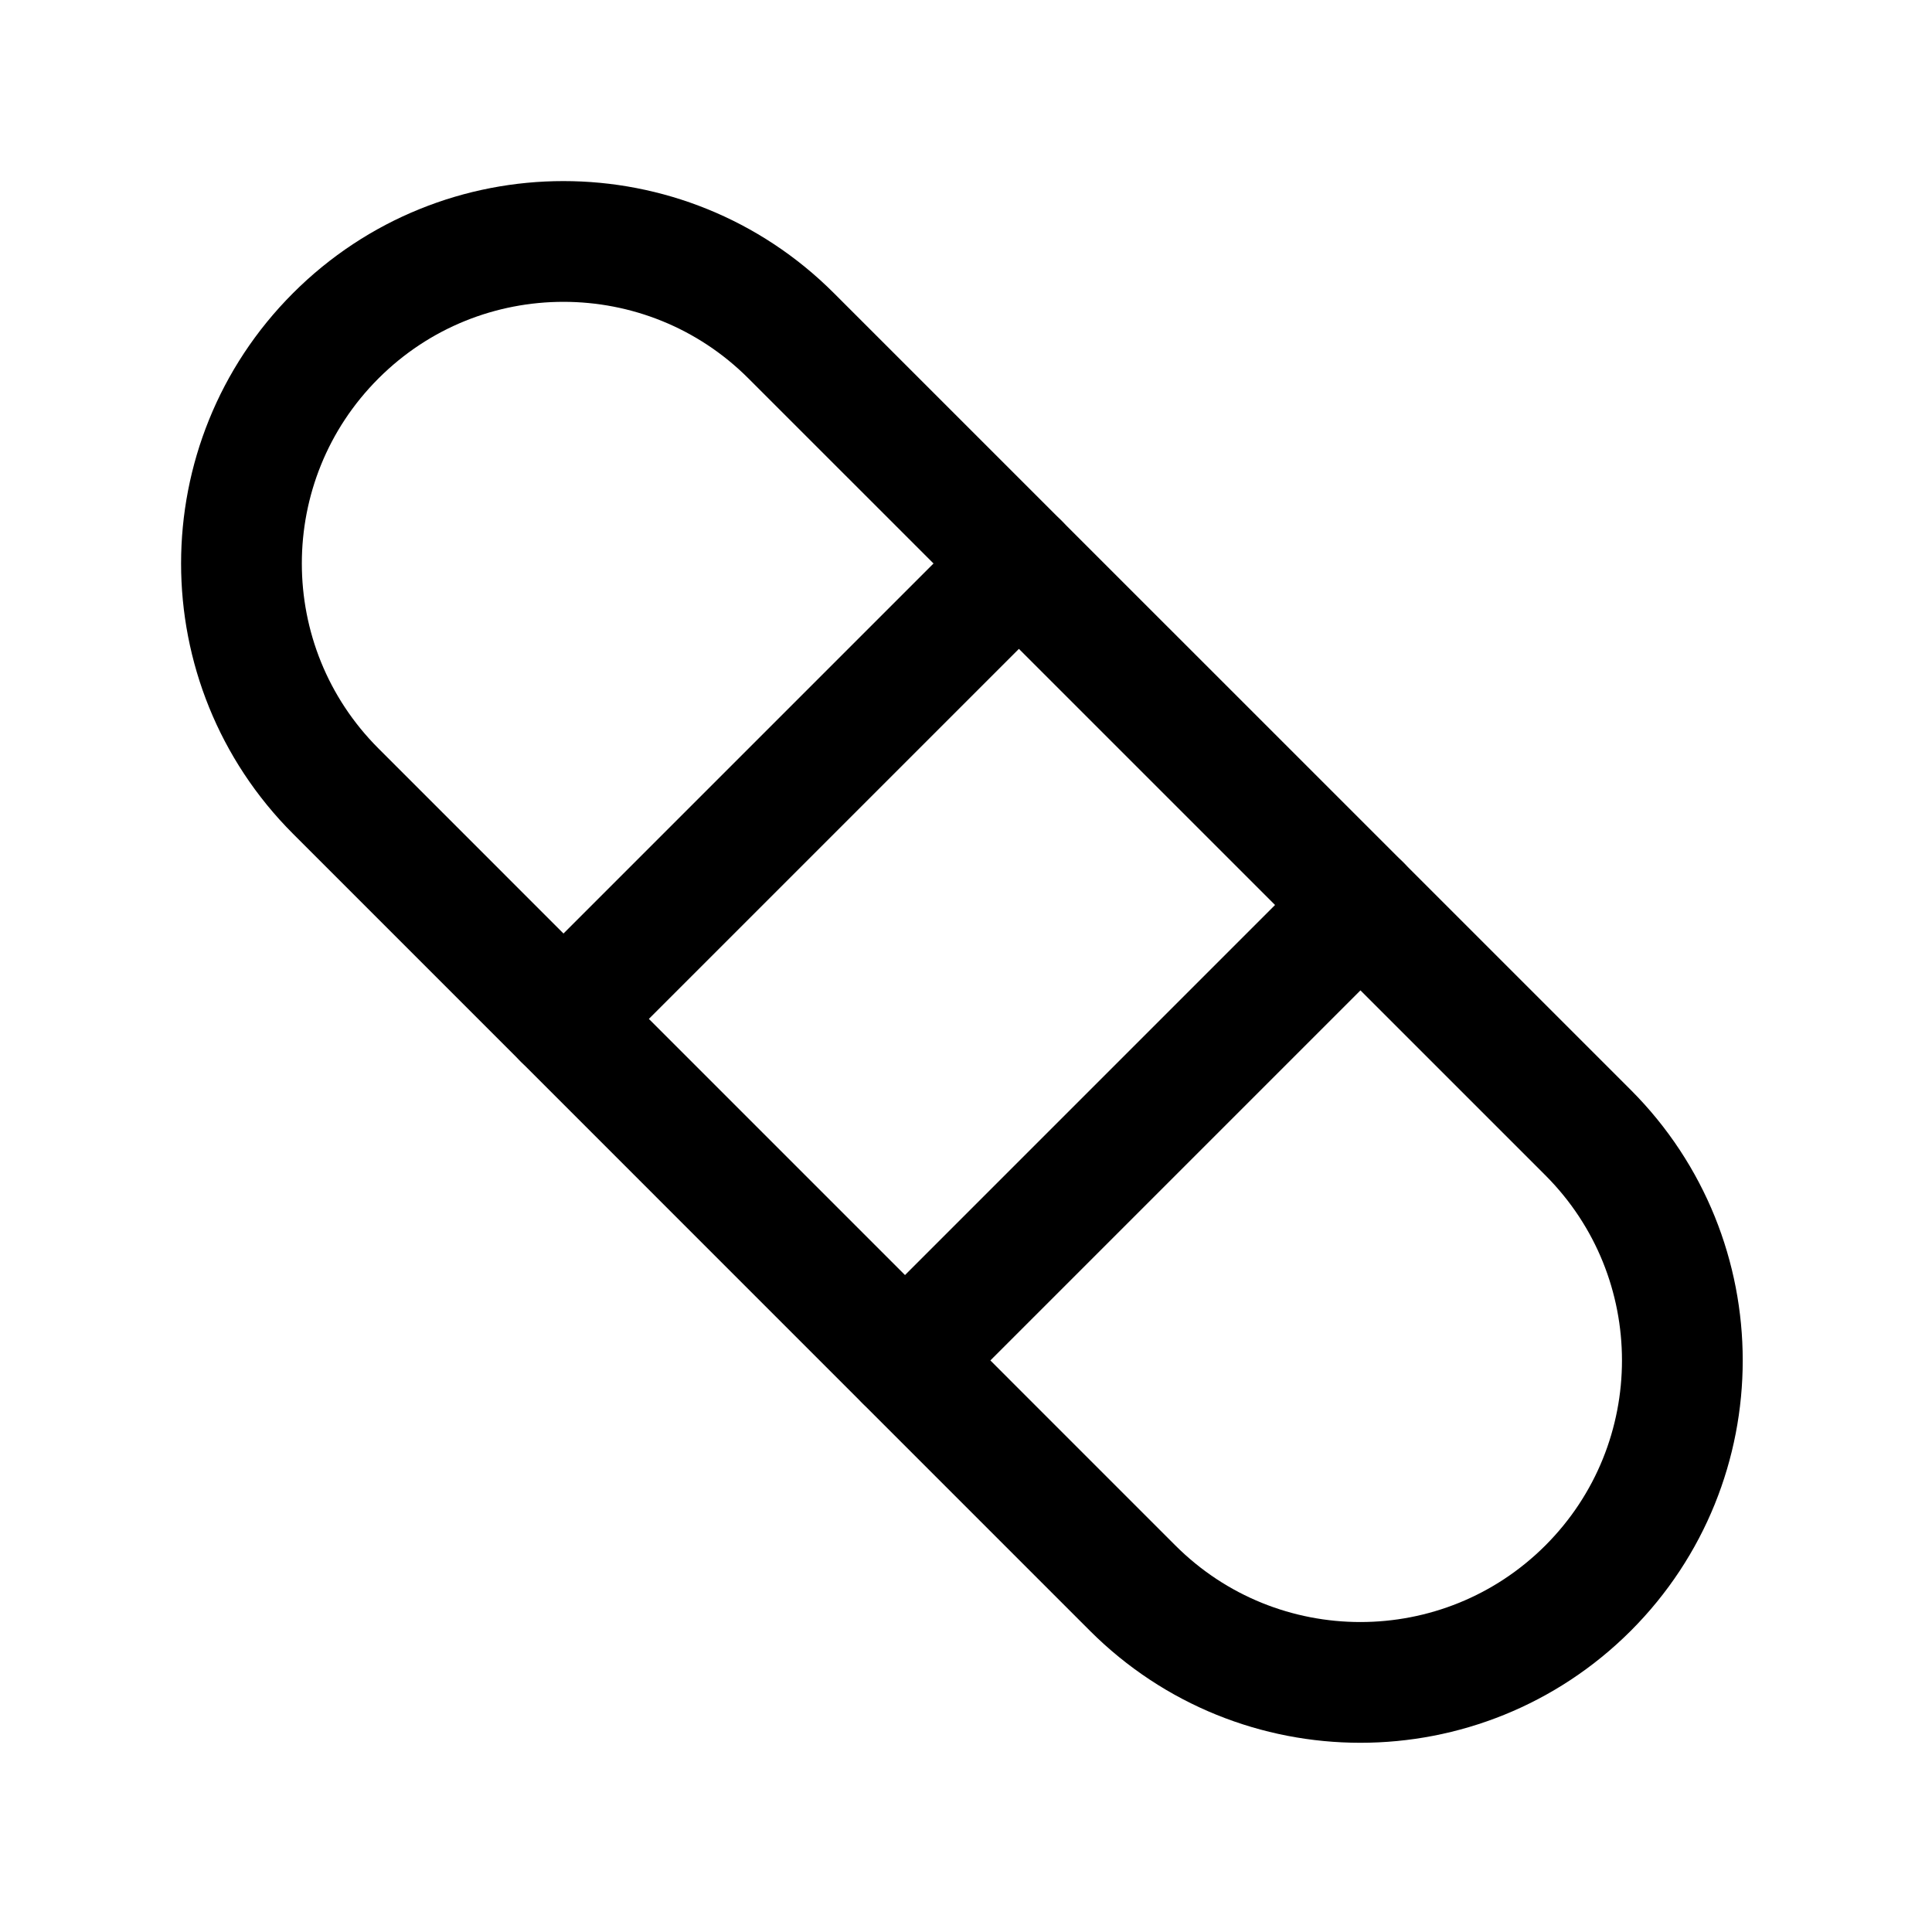 <?xml version="1.0" encoding="UTF-8"?>
<svg width="24px" height="24px" viewBox="0 0 24 24" version="1.1" xmlns="http://www.w3.org/2000/svg" xmlns:xlink="http://www.w3.org/1999/xlink">
    <!-- Generator: Sketch 48.2 (47327) - http://www.bohemiancoding.com/sketch -->
    <title>patch</title>
    <desc>Created with Sketch.</desc>
    <defs></defs>
    <g id="Page-1" stroke="none" stroke-width="1" fill="none" fill-rule="evenodd" stroke-linecap="round" stroke-linejoin="round">
        <g id="patch" stroke="#000000" stroke-width="1.5">
            <path d="M4.171,4.171 C2.609,5.733 2.609,8.266 4.171,9.828 L14.07,19.728 C15.633,21.29 18.165,21.29 19.728,19.728 C21.289,18.166 21.289,15.633 19.728,14.07 L9.828,4.171 C8.266,2.609 5.733,2.609 4.171,4.171 Z" id="Stroke-1"></path>
            <path d="M7,12.657 L12.657,7" id="Stroke-3"></path>
            <path d="M11.243,16.899 L16.9,11.242" id="Stroke-5"></path>
        </g>
    </g>
</svg>